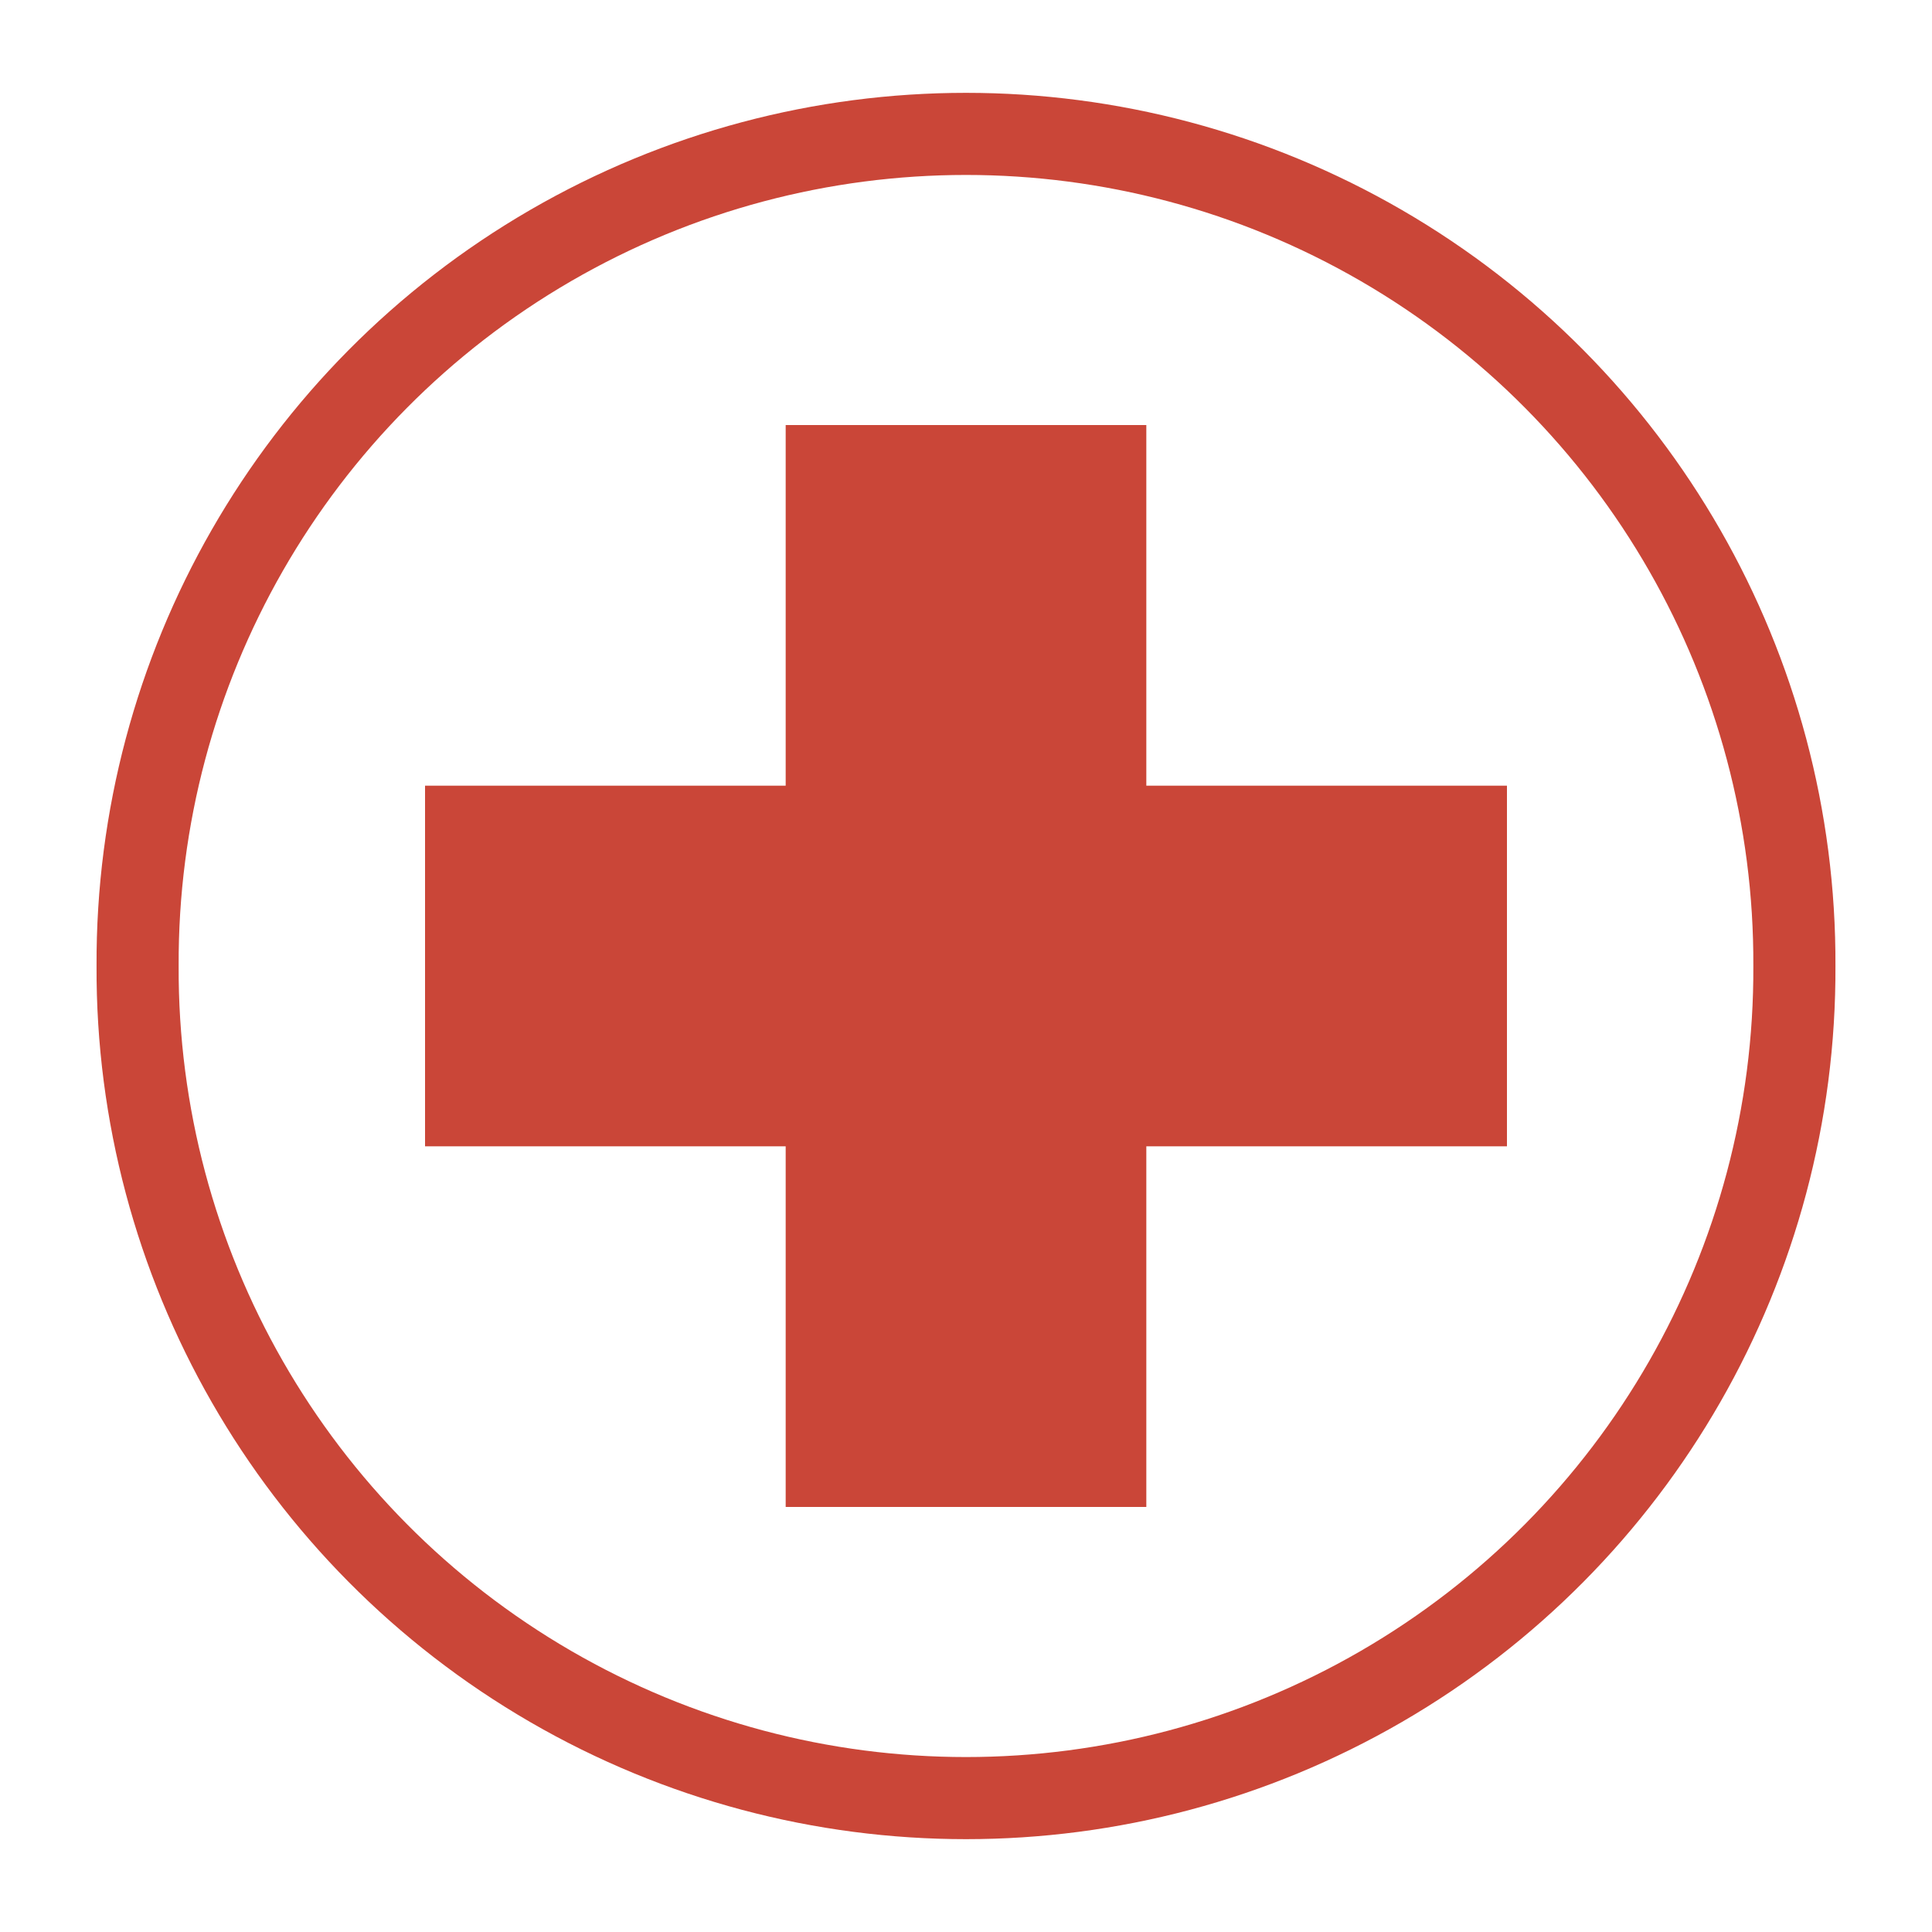 <?xml version="1.0" encoding="utf-8"?>
<!-- Generator: Adobe Illustrator 15.1.0, SVG Export Plug-In  -->
<!DOCTYPE svg PUBLIC "-//W3C//DTD SVG 1.1//EN" "http://www.w3.org/Graphics/SVG/1.1/DTD/svg11.dtd">
<svg version="1.1"
	 xmlns="http://www.w3.org/2000/svg" xmlns:xlink="http://www.w3.org/1999/xlink" xmlns:a="http://ns.adobe.com/AdobeSVGViewerExtensions/3.0/"
	 x="0px" y="0px" width="512px" height="512px" viewBox="0 0 512 512" enable-background="new 0 0 512 512" xml:space="preserve">
<defs>
</defs>
<g>
	<defs>
		<rect id="SVGID_3_" width="512" height="512"/>
	</defs>
	<clipPath id="SVGID_4_">
		<use xlink:href="#SVGID_3_"  overflow="visible"/>
	</clipPath>
	<rect x="208.213" y="112.64" clip-path="url(#SVGID_4_)" fill="#CA4638" width="95.574" height="286.72"/>
</g>
<g>
	<defs>
		<rect id="SVGID_2_" width="512" height="512"/>
	</defs>
	<clipPath id="SVGID_5_">
		<use xlink:href="#SVGID_2_"  overflow="visible"/>
	</clipPath>
	<rect x="112.64" y="208.213" clip-path="url(#SVGID_5_)" fill="#CA4638" width="286.72" height="95.574"/>
</g>
<g>
	<defs>
		<rect id="SVGID_1_" width="512" height="512"/>
	</defs>
	<clipPath id="SVGID_6_">
		<use xlink:href="#SVGID_1_"  overflow="visible"/>
	</clipPath>
	
		<path clip-path="url(#SVGID_6_)" fill="none" stroke="#CA4638" stroke-width="21.76" stroke-linecap="round" stroke-linejoin="round" d="
		M475.533,256c0.353,78.666-41.413,151.507-109.482,190.941c-68.068,39.435-152.034,39.435-220.102,0S36.115,334.666,36.466,256
		C36.115,177.334,77.88,104.493,145.949,65.059s152.034-39.435,220.102,0C434.12,104.493,475.886,177.334,475.533,256z"/>
</g>
</svg>
